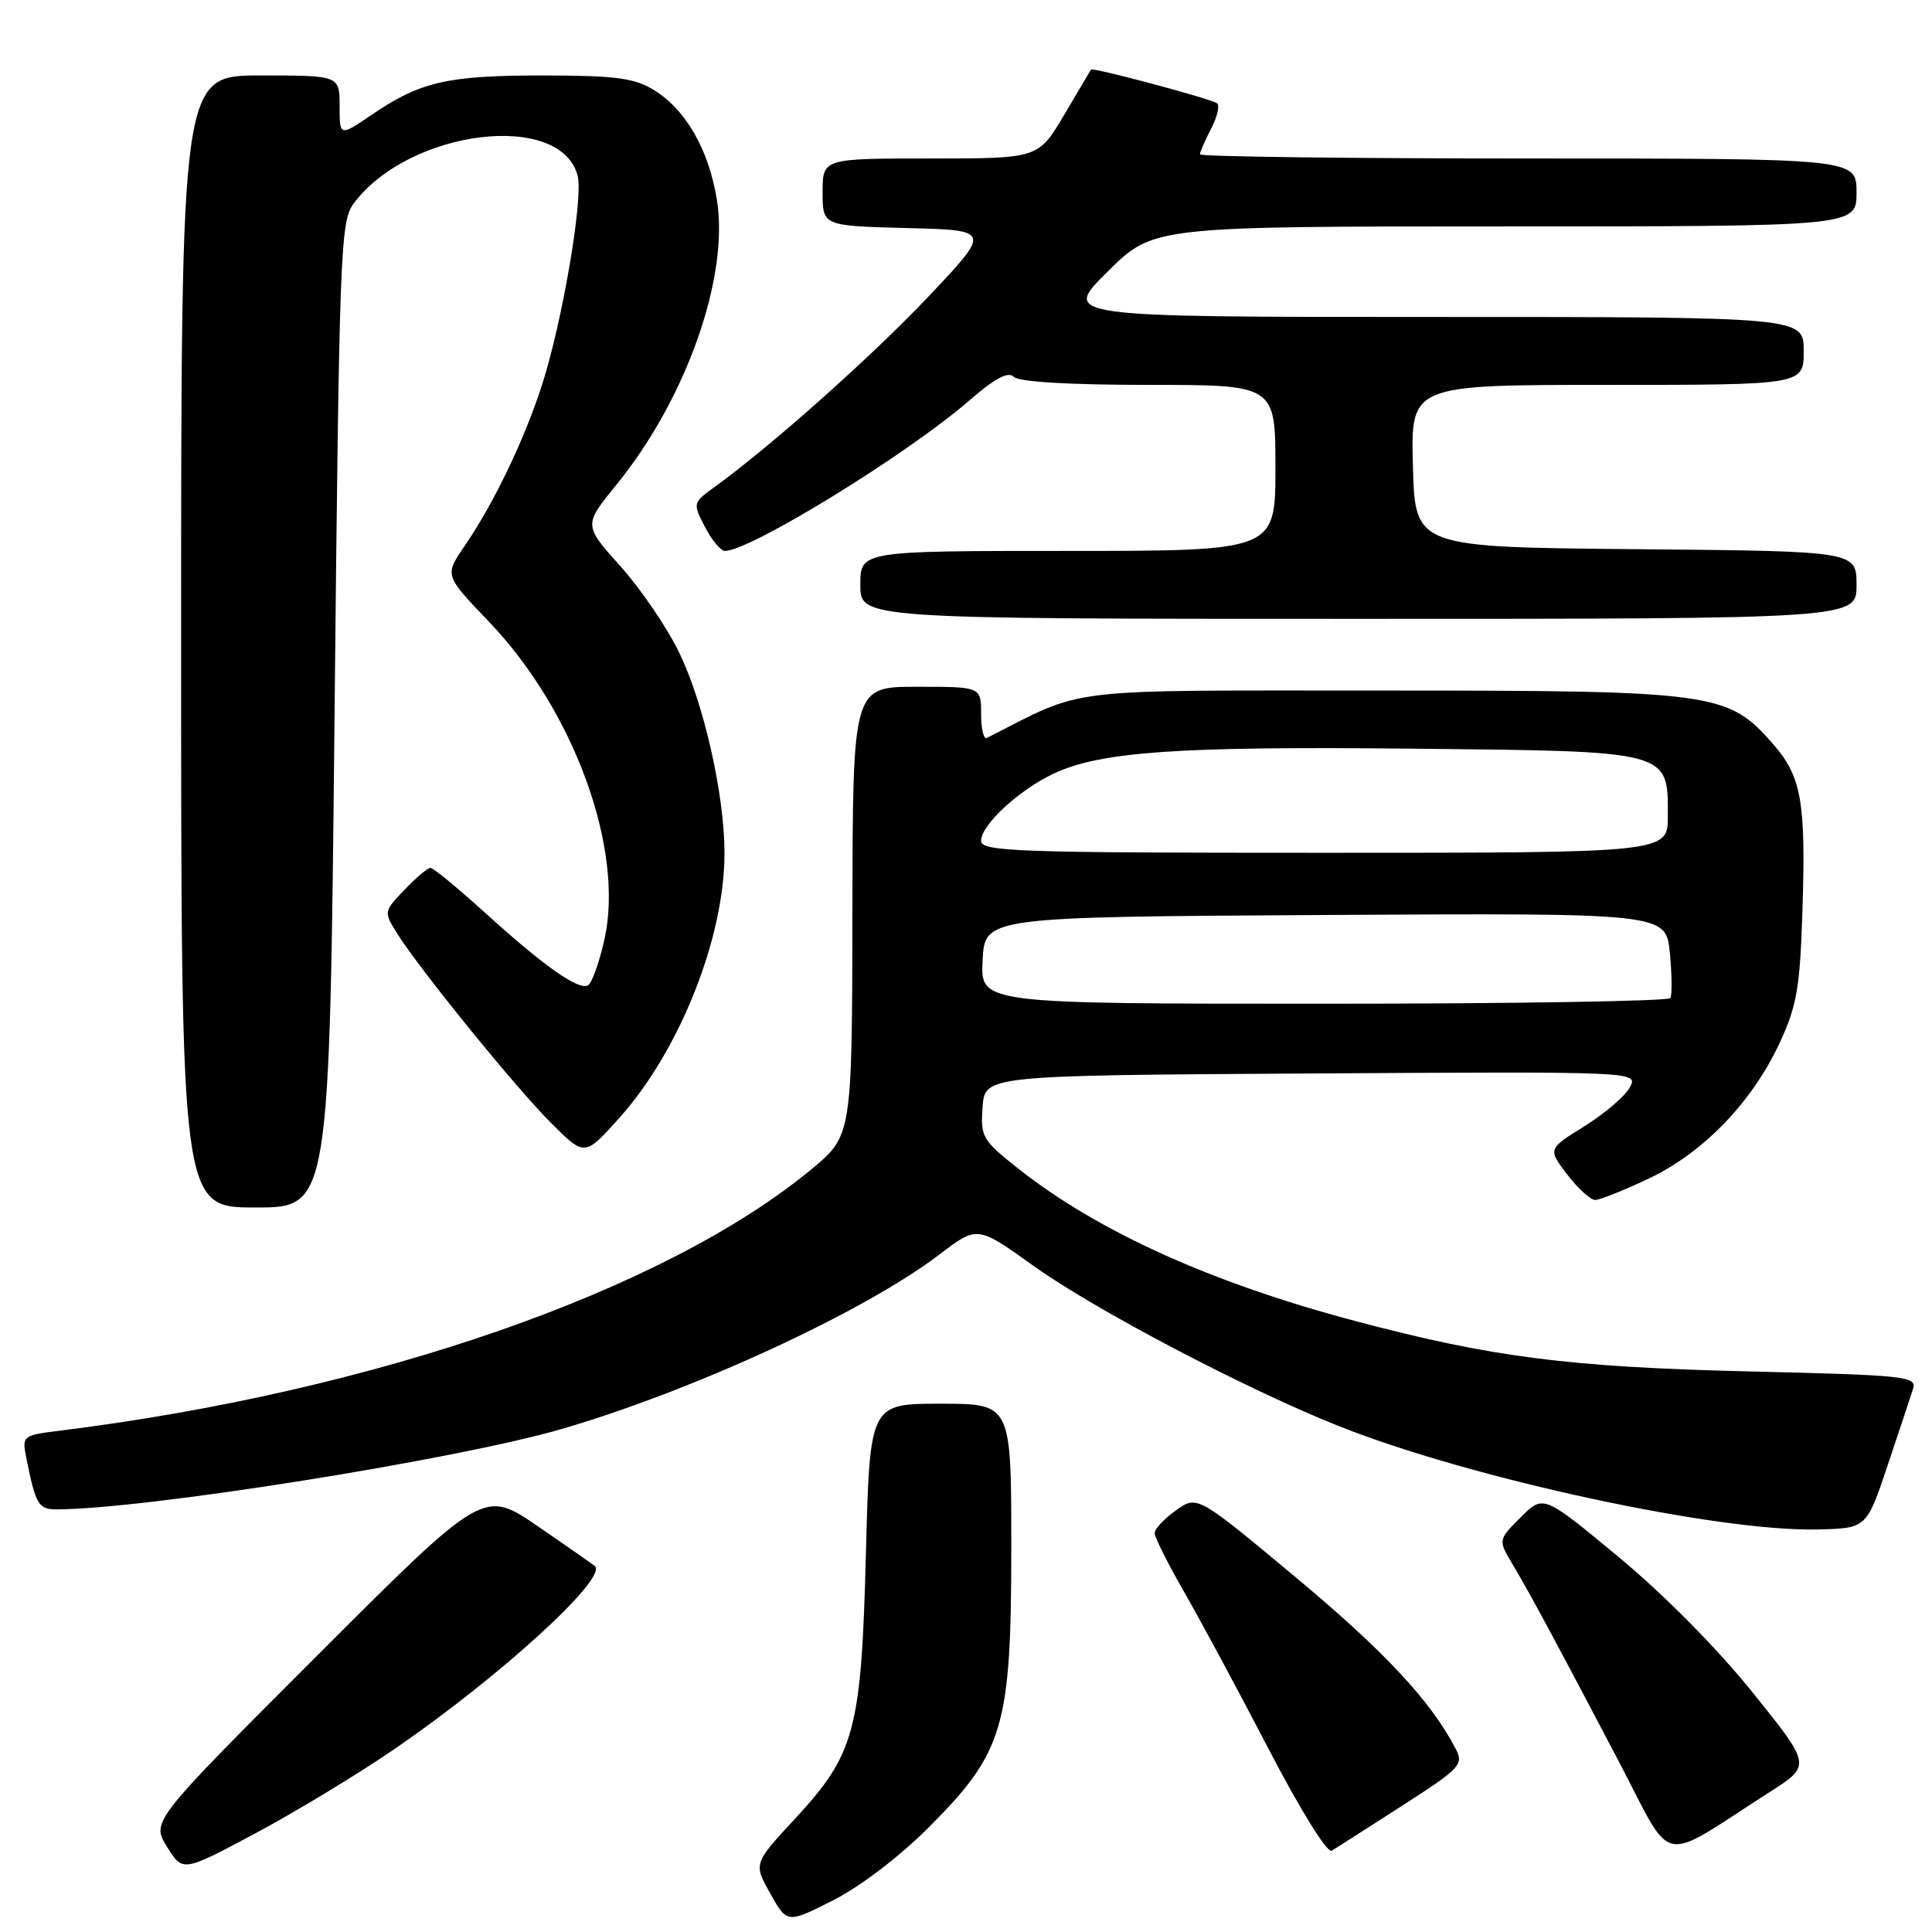 <?xml version="1.0" encoding="UTF-8" standalone="no"?>
<!DOCTYPE svg PUBLIC "-//W3C//DTD SVG 1.1//EN" "http://www.w3.org/Graphics/SVG/1.1/DTD/svg11.dtd" >
<svg xmlns="http://www.w3.org/2000/svg" xmlns:xlink="http://www.w3.org/1999/xlink" version="1.1" viewBox="0 0 256 256">
 <g >
 <path fill="currentColor"
d=" M 123.08 242.12 C 133.02 232.15 134.00 228.83 134.00 204.96 C 134.00 186.00 134.00 186.00 124.63 186.00 C 115.26 186.00 115.26 186.00 114.74 205.75 C 114.13 229.34 113.31 232.39 105.30 241.04 C 99.84 246.94 99.84 246.94 102.07 250.91 C 104.30 254.88 104.30 254.88 110.39 251.80 C 113.96 250.00 119.21 246.00 123.08 242.12 Z  M 52.15 231.84 C 66.12 222.28 80.54 209.13 78.83 207.52 C 78.65 207.35 75.26 204.98 71.30 202.26 C 64.09 197.31 64.09 197.31 42.07 219.33 C 20.05 241.35 20.05 241.35 22.13 244.71 C 24.21 248.07 24.21 248.07 33.85 242.92 C 39.16 240.08 47.39 235.10 52.15 231.84 Z  M 185.77 239.28 C 193.52 234.30 193.97 233.82 192.89 231.73 C 189.58 225.37 183.50 218.86 171.70 209.01 C 158.64 198.12 158.64 198.12 155.82 200.13 C 154.27 201.23 153.00 202.59 153.00 203.14 C 153.00 203.70 154.73 207.15 156.84 210.83 C 158.96 214.50 164.01 223.88 168.06 231.68 C 172.30 239.83 175.87 245.59 176.46 245.23 C 177.03 244.88 181.22 242.21 185.77 239.28 Z  M 234.52 237.44 C 240.01 233.93 240.01 233.93 232.25 224.28 C 227.63 218.52 220.46 211.27 214.50 206.33 C 204.50 198.04 204.50 198.04 201.50 201.05 C 198.50 204.05 198.50 204.05 200.42 207.27 C 202.89 211.44 206.18 217.55 214.41 233.23 C 221.93 247.56 219.51 247.05 234.52 237.44 Z  M 250.12 194.17 C 251.66 189.59 253.17 185.04 253.48 184.05 C 254.02 182.37 252.61 182.22 231.78 181.72 C 207.84 181.15 197.63 179.84 179.50 175.02 C 160.50 169.98 145.46 163.17 134.93 154.85 C 130.16 151.08 129.91 150.65 130.20 146.68 C 130.50 142.50 130.50 142.50 173.79 142.24 C 217.08 141.98 217.08 141.98 215.96 144.08 C 215.34 145.24 212.64 147.55 209.96 149.22 C 205.09 152.25 205.09 152.25 207.66 155.62 C 209.08 157.48 210.75 159.00 211.37 159.00 C 211.99 159.00 215.20 157.72 218.50 156.15 C 225.72 152.72 232.17 146.03 235.82 138.18 C 238.09 133.29 238.51 130.86 238.83 120.72 C 239.30 106.20 238.71 102.88 234.90 98.54 C 228.92 91.73 227.23 91.50 183.00 91.50 C 140.05 91.50 144.06 91.02 130.75 97.79 C 130.34 98.00 130.00 96.55 130.00 94.58 C 130.00 91.00 130.00 91.00 121.50 91.00 C 113.00 91.00 113.00 91.00 112.95 120.75 C 112.90 150.50 112.90 150.50 107.44 155.00 C 87.97 171.04 49.76 184.34 8.19 189.54 C 2.89 190.20 2.89 190.20 3.52 193.35 C 4.72 199.34 5.11 200.00 7.46 200.00 C 19.09 200.00 60.50 193.41 74.46 189.34 C 91.94 184.24 114.59 173.78 124.50 166.21 C 129.50 162.40 129.50 162.40 136.91 167.71 C 145.08 173.56 165.16 184.10 177.44 188.98 C 194.98 195.95 227.69 203.00 240.91 202.66 C 247.33 202.50 247.33 202.50 250.12 194.17 Z  M 44.33 94.75 C 44.95 33.41 45.10 29.35 46.84 27.00 C 54.15 17.13 74.36 14.63 76.55 23.33 C 77.30 26.33 74.50 42.70 71.82 51.00 C 69.45 58.35 65.45 66.65 61.55 72.37 C 58.90 76.23 58.90 76.23 64.78 82.37 C 76.07 94.16 82.76 112.56 80.09 124.48 C 79.42 127.50 78.44 130.23 77.93 130.55 C 76.71 131.30 72.07 128.03 64.11 120.80 C 60.59 117.61 57.41 115.00 57.04 115.00 C 56.67 115.00 55.12 116.30 53.60 117.90 C 50.85 120.77 50.84 120.83 52.60 123.65 C 55.58 128.42 68.42 144.23 73.09 148.87 C 77.48 153.25 77.48 153.25 82.10 148.09 C 90.06 139.20 96.00 124.24 96.00 113.06 C 96.00 105.34 93.28 93.25 90.01 86.50 C 88.42 83.20 84.91 78.04 82.22 75.04 C 77.32 69.58 77.32 69.58 81.68 64.23 C 90.94 52.86 96.65 36.66 94.99 26.46 C 93.91 19.79 90.85 14.49 86.60 11.90 C 84.03 10.33 81.52 10.01 71.90 10.00 C 59.27 10.00 55.70 10.82 49.25 15.21 C 45.00 18.10 45.00 18.10 45.00 14.05 C 45.00 10.00 45.00 10.00 34.50 10.00 C 24.00 10.00 24.00 10.00 24.00 85.00 C 24.00 160.00 24.00 160.00 33.84 160.00 C 43.67 160.00 43.67 160.00 44.33 94.75 Z  M 246.00 77.52 C 246.00 73.03 246.00 73.03 216.75 72.77 C 187.50 72.50 187.50 72.50 187.22 61.75 C 186.93 51.00 186.93 51.00 212.97 51.00 C 239.00 51.00 239.00 51.00 239.00 46.50 C 239.00 42.00 239.00 42.00 189.85 42.00 C 140.70 42.00 140.70 42.00 146.76 36.00 C 152.81 30.00 152.81 30.00 199.41 30.00 C 246.00 30.00 246.00 30.00 246.00 25.50 C 246.00 21.00 246.00 21.00 202.50 21.00 C 178.57 21.00 159.00 20.75 159.00 20.45 C 159.00 20.15 159.67 18.60 160.50 17.01 C 161.32 15.42 161.66 13.91 161.25 13.67 C 160.10 12.99 144.76 8.89 144.56 9.22 C 144.47 9.37 142.86 12.09 140.99 15.25 C 137.58 21.00 137.58 21.00 123.29 21.00 C 109.00 21.00 109.00 21.00 109.00 25.47 C 109.00 29.93 109.00 29.93 120.18 30.22 C 131.35 30.50 131.35 30.50 123.01 39.31 C 115.48 47.26 102.13 59.15 94.63 64.57 C 91.80 66.62 91.78 66.68 93.41 69.82 C 94.31 71.57 95.50 73.00 96.06 73.00 C 99.41 73.00 120.23 60.19 128.39 53.11 C 131.84 50.11 133.58 49.18 134.34 49.94 C 135.00 50.60 141.65 51.00 152.20 51.00 C 169.00 51.00 169.00 51.00 169.00 62.00 C 169.00 73.00 169.00 73.00 141.50 73.00 C 114.00 73.00 114.00 73.00 114.00 77.50 C 114.00 82.00 114.00 82.00 180.00 82.00 C 246.00 82.00 246.00 82.00 246.00 77.52 Z  M 130.20 127.25 C 130.50 121.50 130.50 121.50 175.62 121.24 C 220.74 120.98 220.74 120.98 221.26 126.24 C 221.54 129.13 221.58 131.84 221.33 132.25 C 221.08 132.66 200.41 133.00 175.39 133.00 C 129.90 133.00 129.90 133.00 130.20 127.25 Z  M 130.00 111.40 C 130.00 109.32 134.96 104.72 139.57 102.53 C 145.76 99.60 155.93 98.88 186.92 99.20 C 221.52 99.55 221.00 99.41 221.00 108.15 C 221.00 113.00 221.00 113.00 175.50 113.00 C 134.47 113.00 130.00 112.84 130.00 111.40 Z "/>
</g>
</svg>